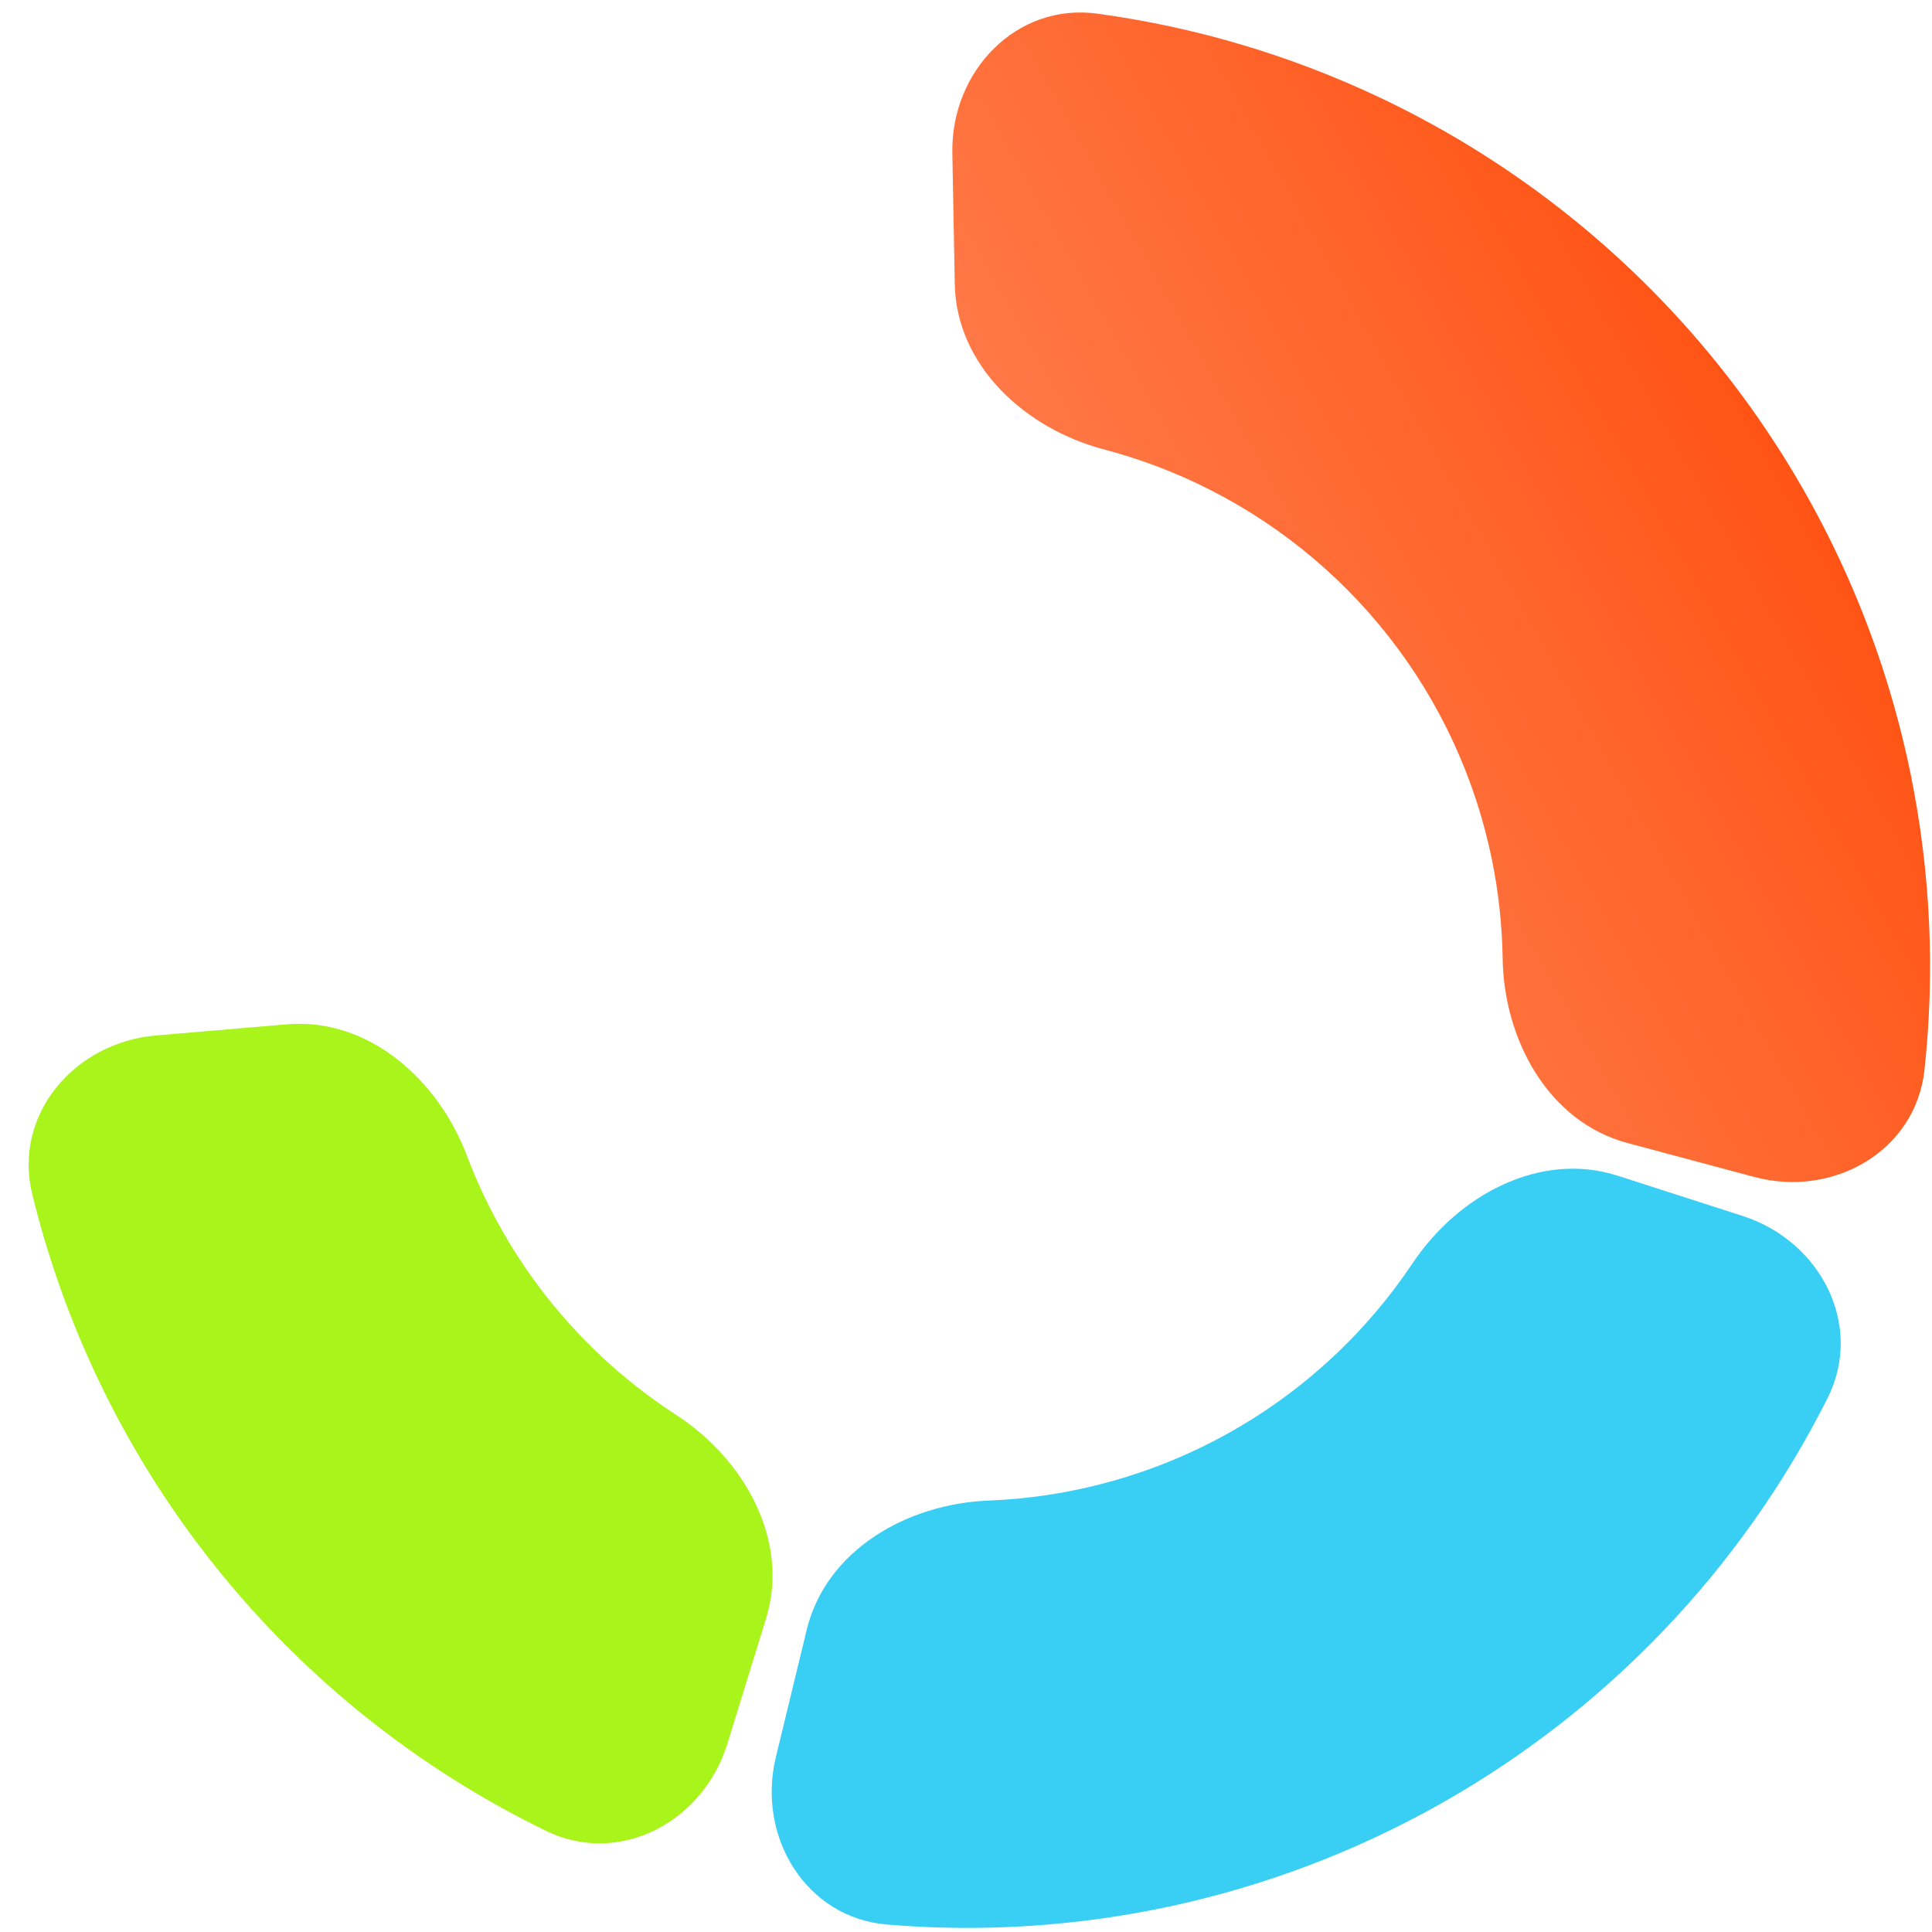 <svg preserveAspectRatio="none" width="100%" height="100%" overflow="visible" style="display: block;" viewBox="0 0 261 261" fill="none" xmlns="http://www.w3.org/2000/svg">
<g id="Frame" clip-path="url(#clip0_0_10)">
<path id="Ellipse 3" d="M236.988 159C247.658 161.856 258.794 155.513 259.984 144.532C261.423 131.251 260.807 117.787 258.121 104.618C254.098 84.895 245.542 66.376 233.126 50.522C220.711 34.668 204.778 21.912 186.582 13.262C174.432 7.486 161.495 3.646 148.24 1.843C137.291 0.354 128.448 9.636 128.654 20.682L128.982 38.356C129.188 49.394 138.463 57.902 149.14 60.715C153.471 61.856 157.7 63.401 161.771 65.336C171.888 70.146 180.748 77.238 187.651 86.053C194.554 94.868 199.311 105.166 201.548 116.132C202.446 120.535 202.928 124.998 202.996 129.462C203.162 140.504 209.19 151.56 219.86 154.415L236.988 159Z" fill="url(#paint0_linear_0_10)"/>
<path id="Ellipse 6" d="M21.07 139.885C10.058 140.822 1.736 150.576 4.355 161.309C8.862 179.782 17.396 197.125 29.442 212.056C41.494 226.995 56.654 239.016 73.778 247.343C83.71 252.172 95.004 246.119 98.264 235.566L103.48 218.678C106.74 208.123 100.587 197.136 91.321 191.126C84.942 186.989 79.222 181.85 74.397 175.87C69.573 169.89 65.761 163.214 63.07 156.109C59.161 145.786 49.737 137.444 38.734 138.381L21.07 139.885Z" fill="#A8F41B"/>
<path id="Ellipse 7" d="M104.817 237.365C102.216 248.1 108.825 259.071 119.833 259.993C145.549 262.147 171.493 256.616 194.268 243.868C217.037 231.124 235.3 211.915 246.886 188.89C251.852 179.022 245.944 167.656 235.43 164.27L218.553 158.837C208.039 155.452 196.972 161.47 190.834 170.654C184.547 180.06 176.083 187.939 166.044 193.558C156.001 199.18 144.849 202.277 133.531 202.721C122.492 203.153 111.58 209.452 108.979 220.188L104.817 237.365Z" fill="#39CEF3"/>
</g>
<defs>
<linearGradient id="paint0_linear_0_10" x1="251.657" y1="28.476" x2="-16.775" y2="179.27" gradientUnits="userSpaceOnUse">
<stop stop-color="#FF4906"/>
<stop offset="0.516" stop-color="#FF8B60"/>
<stop offset="1" stop-color="#FFA685"/>
</linearGradient>
<clipPath id="clip0_0_10">
<rect width="260.798" height="260.506" fill="white"/>
</clipPath>
</defs>
</svg>
